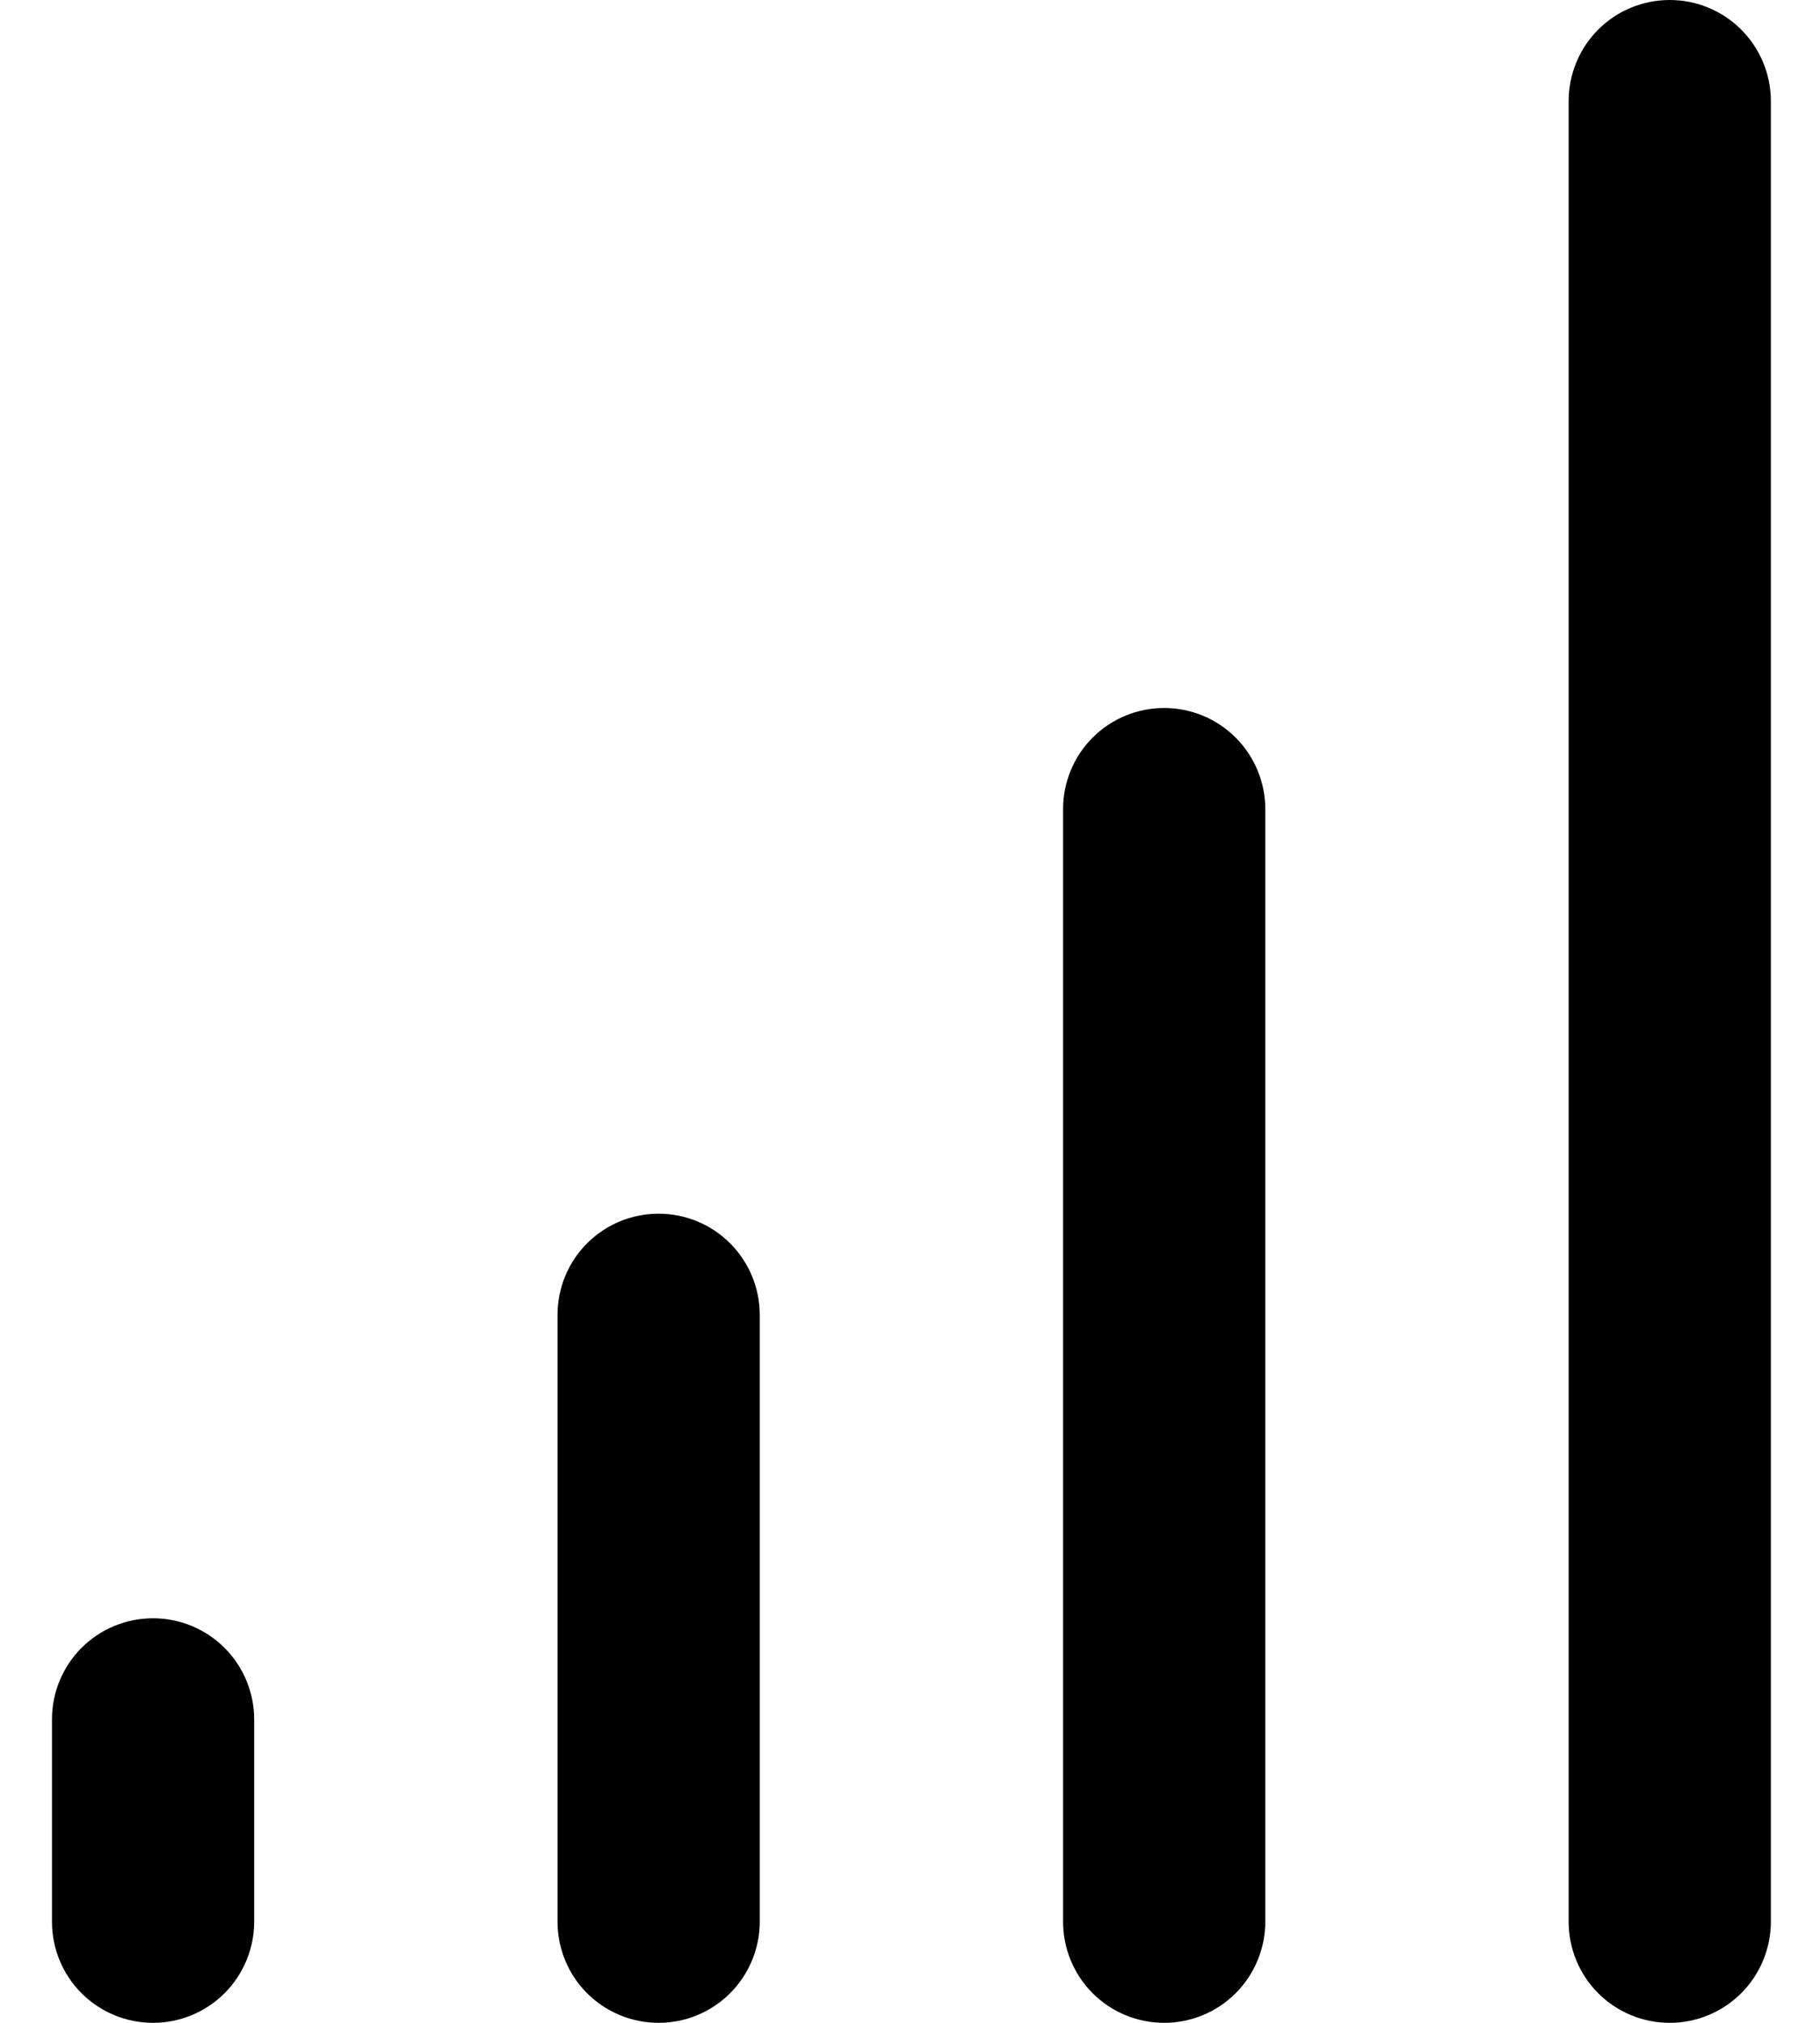 <svg viewBox="0 0 18 20" fill="none" xmlns="http://www.w3.org/2000/svg">
<path d="M1.514 20C1.248 20 0.994 19.895 0.806 19.707C0.619 19.52 0.514 19.265 0.514 19V17C0.514 16.735 0.619 16.48 0.806 16.293C0.994 16.105 1.248 16 1.514 16C1.779 16 2.033 16.105 2.221 16.293C2.408 16.48 2.514 16.735 2.514 17V19C2.514 19.265 2.408 19.52 2.221 19.707C2.033 19.895 1.779 20 1.514 20ZM6.514 20C6.248 20 5.994 19.895 5.806 19.707C5.619 19.52 5.514 19.265 5.514 19V13C5.514 12.735 5.619 12.48 5.806 12.293C5.994 12.105 6.248 12 6.514 12C6.779 12 7.033 12.105 7.221 12.293C7.408 12.48 7.514 12.735 7.514 13V19C7.514 19.265 7.408 19.52 7.221 19.707C7.033 19.895 6.779 20 6.514 20ZM11.514 20C11.248 20 10.994 19.895 10.806 19.707C10.619 19.52 10.514 19.265 10.514 19V8C10.514 7.735 10.619 7.48 10.806 7.293C10.994 7.105 11.248 7 11.514 7C11.779 7 12.033 7.105 12.221 7.293C12.408 7.48 12.514 7.735 12.514 8V19C12.514 19.265 12.408 19.52 12.221 19.707C12.033 19.895 11.779 20 11.514 20ZM16.514 20C16.248 20 15.994 19.895 15.806 19.707C15.619 19.52 15.514 19.265 15.514 19V1C15.514 0.735 15.619 0.48 15.806 0.293C15.994 0.105 16.248 0 16.514 0C16.779 0 17.033 0.105 17.221 0.293C17.408 0.48 17.514 0.735 17.514 1V19C17.514 19.265 17.408 19.52 17.221 19.707C17.033 19.895 16.779 20 16.514 20Z" fill="currentColor"/>
</svg>
